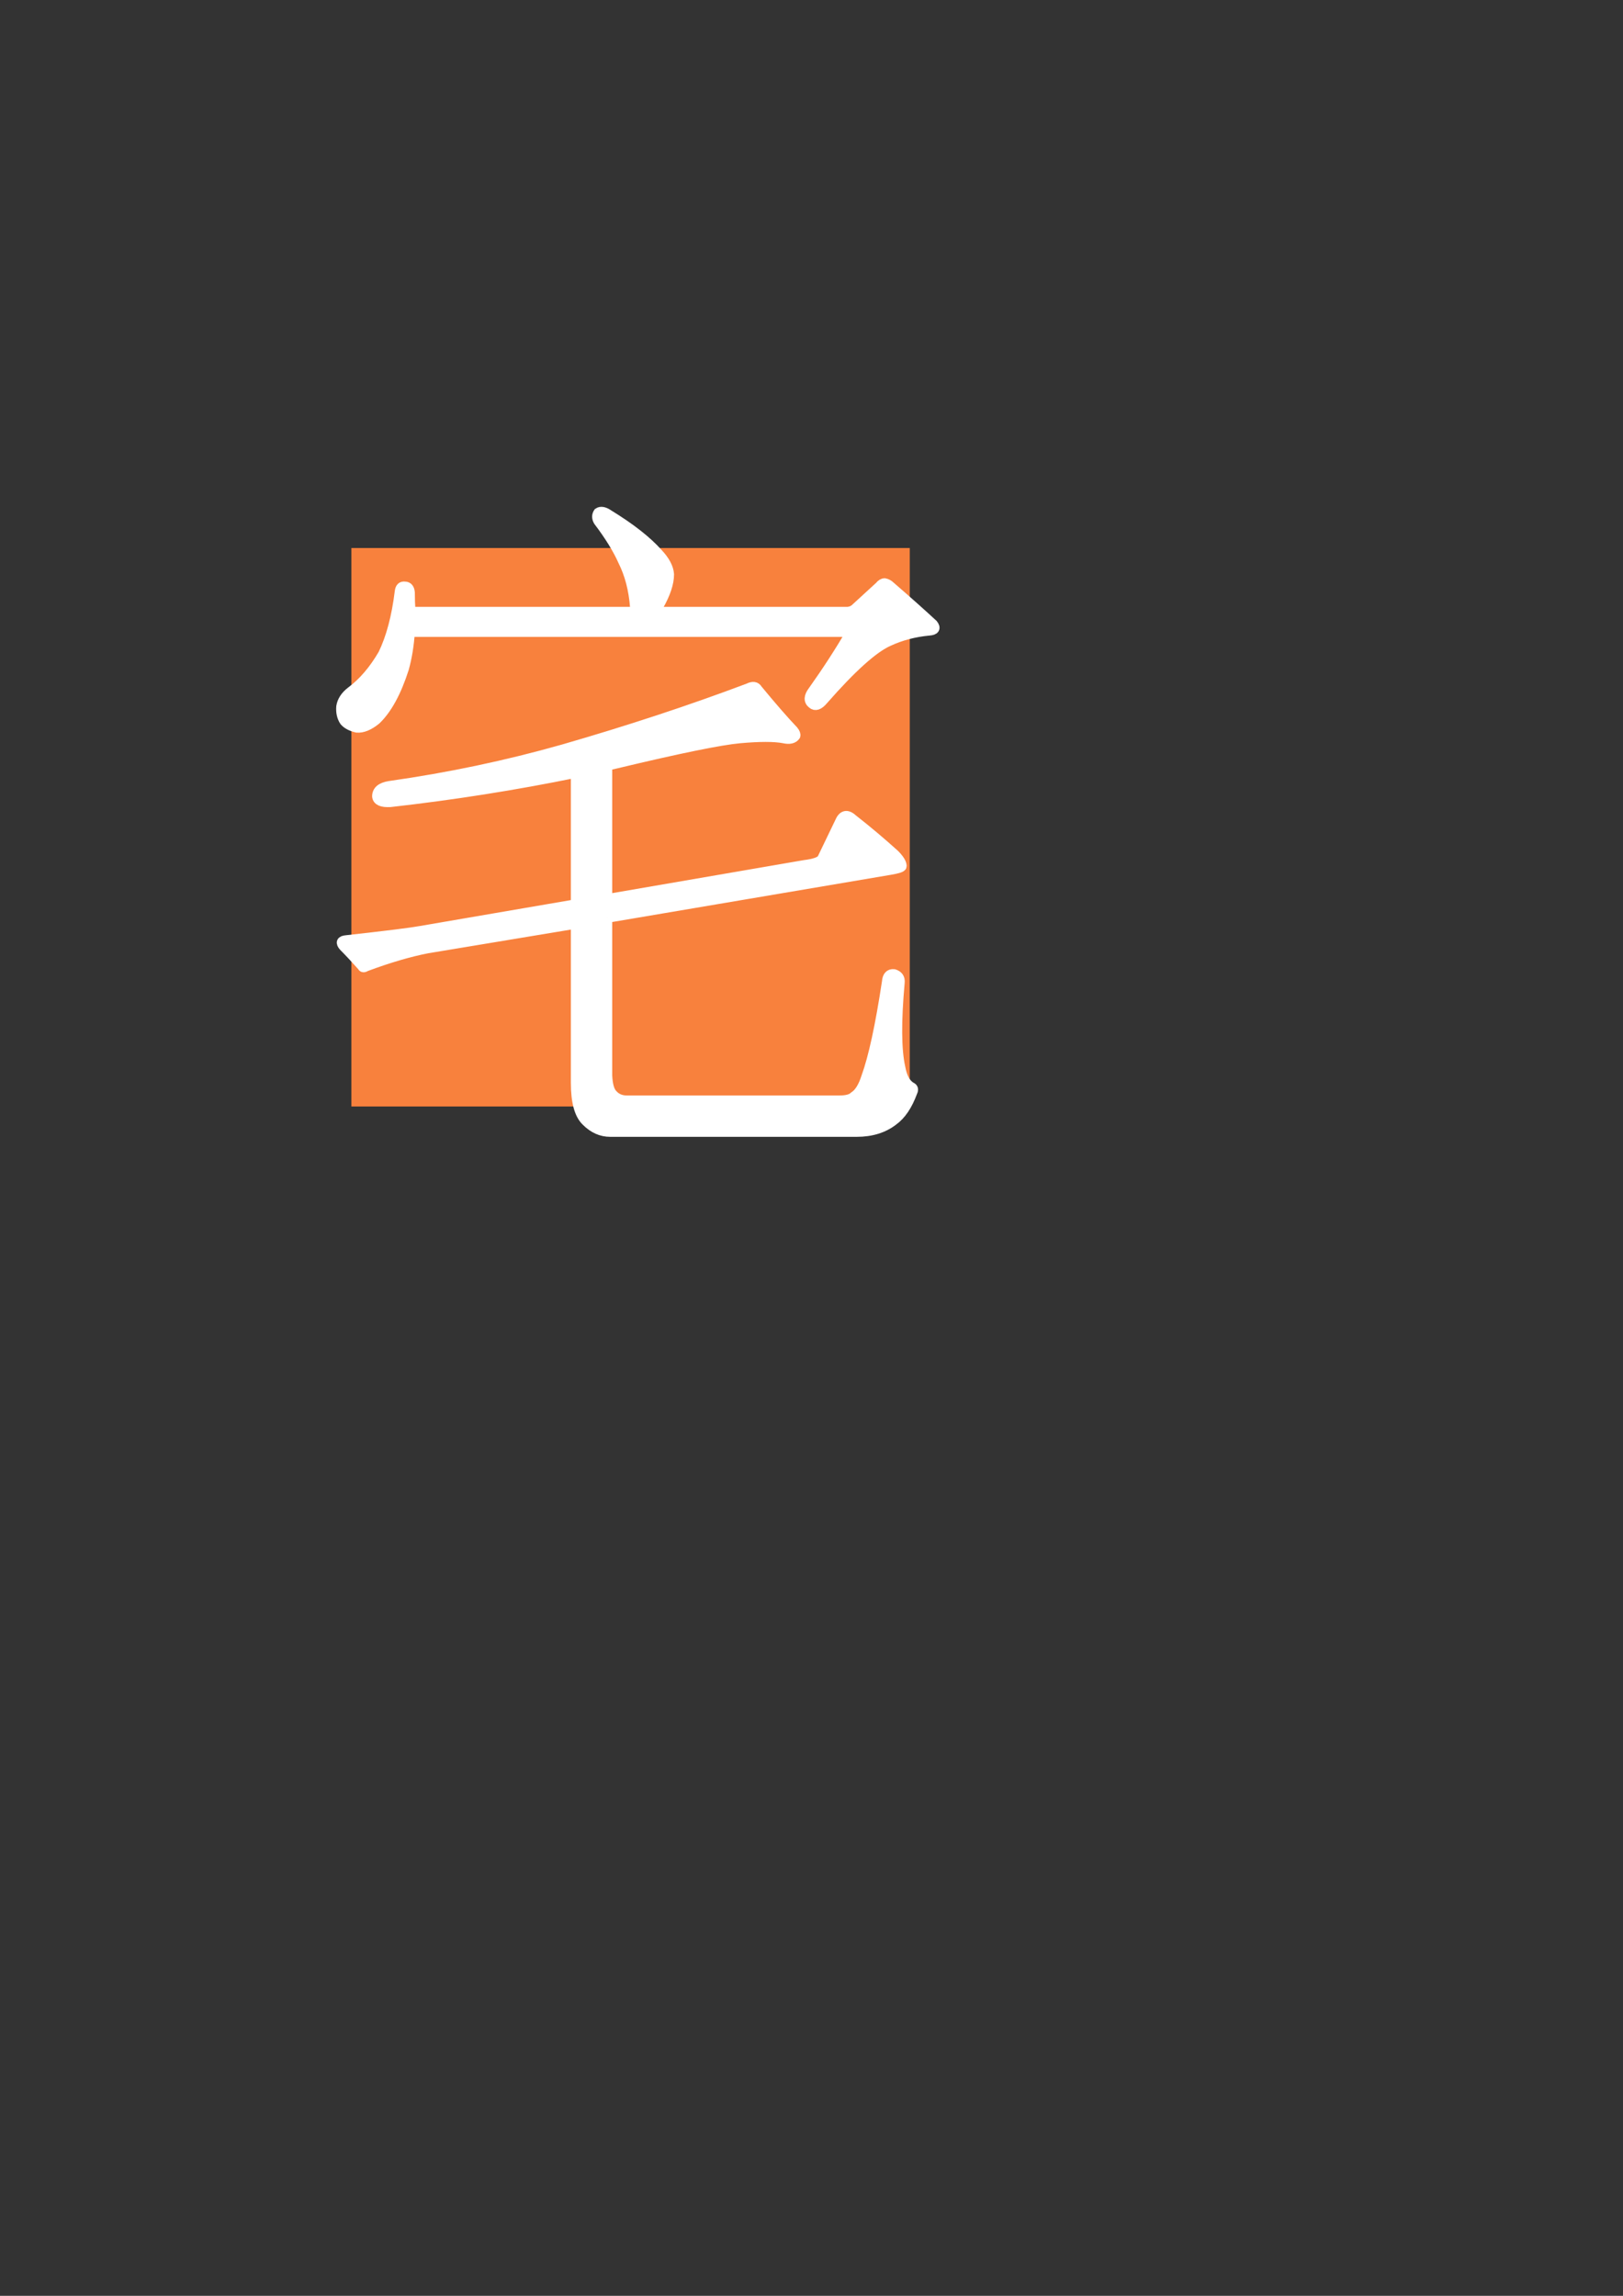 <?xml version="1.0" encoding="UTF-8" standalone="no"?>
<!-- Created with Inkscape (http://www.inkscape.org/) -->

<svg
   xmlns:dc="http://purl.org/dc/elements/1.1/"
   xmlns:cc="http://creativecommons.org/ns#"
   xmlns:rdf="http://www.w3.org/1999/02/22-rdf-syntax-ns#"
   xmlns:svg="http://www.w3.org/2000/svg"
   xmlns="http://www.w3.org/2000/svg"
   xmlns:sodipodi="http://sodipodi.sourceforge.net/DTD/sodipodi-0.dtd"
   xmlns:inkscape="http://www.inkscape.org/namespaces/inkscape"
   width="744.094"
   height="1052.362"
   id="svg2"
   version="1.1"
   inkscape:version="0.48.3.1 r9886"
   sodipodi:docname="logo.svg">
  <rect width="100%" height="100%" fill="#333333" stroke="none"/>
  <defs
     id="defs4" />
  <sodipodi:namedview
     id="base"
     pagecolor="#ffffff"
     bordercolor="#666666"
     borderopacity="1.0"
     inkscape:pageopacity="0.0"
     inkscape:pageshadow="2"
     inkscape:zoom="1.838075"
     inkscape:cx="299.0468"
     inkscape:cy="686.67179"
     inkscape:document-units="px"
     inkscape:current-layer="layer1"
     showgrid="false"
     inkscape:window-width="1432"
     inkscape:window-height="812"
     inkscape:window-x="0"
     inkscape:window-y="26"
     inkscape:window-maximized="1" />
  <g
     inkscape:label="Layer 1"
     inkscape:groupmode="layer"
     id="layer1">
    <rect
       style="fill:#f8813d;fill-opacity:1;stroke:none"
       id="rect2992"
       width="256"
       height="256"
       x="161.103"
       y="251.2"
       inkscape:export-xdpi="11.25"
       inkscape:export-ydpi="11.25" />
  </g>
  <g
     inkscape:groupmode="layer"
     id="layer2"
     inkscape:label="层">
    <g
       transform="matrix(4.334,0,0,4.334,-1250.985,-1745.918)"
       style="font-size:72px;font-style:normal;font-variant:normal;font-weight:normal;font-stretch:normal;text-align:start;line-height:125%;letter-spacing:0px;word-spacing:0px;writing-mode:lr-tb;text-anchor:start;fill:#ffffff;fill-opacity:1;stroke:#ffffff;stroke-opacity:1;font-family:'文鼎ＰＬ細上海宋';-inkscape-font-specification:'文鼎ＰＬ細上海宋'"
       id="text2985"
       inkscape:export-xdpi="87.760086"
       inkscape:export-ydpi="87.760086">
      <path
         inkscape:connector-curvature="0"
         d="m 352.906,499.936 29.883,-5.062 c 0.844,-0.141 1.266,-0.281 1.266,-0.422 -7e-5,-0.328 -0.258,-0.75 -0.773,-1.266 -1.453,-1.312 -2.93,-2.555 -4.43,-3.727 -0.609,-0.562 -1.078,-0.445 -1.406,0.352 l -1.828,3.797 c -0.141,0.328 -0.773,0.563 -1.898,0.703 l -20.812,3.586 0,-14.062 c 0.187,-0.047 0.492,-0.117 0.914,-0.211 6.656,-1.594 11.016,-2.484 13.078,-2.672 2.109,-0.187 3.656,-0.187 4.641,0 0.609,0.141 1.031,0.047 1.266,-0.281 0.047,-0.141 -0.024,-0.328 -0.211,-0.562 -0.984,-1.031 -2.25,-2.484 -3.797,-4.359 -0.188,-0.328 -0.516,-0.375 -0.984,-0.141 -6.094,2.297 -12.633,4.453 -19.617,6.469 -5.953,1.688 -12.07,2.977 -18.352,3.867 -0.891,0.141 -1.336,0.516 -1.336,1.125 0.047,0.469 0.516,0.68 1.406,0.633 6.656,-0.75 13.195,-1.781 19.617,-3.094 l 0,13.852 -16.383,2.812 c -1.031,0.188 -3.656,0.516 -7.875,0.984 -0.563,0.047 -0.656,0.281 -0.281,0.703 0.562,0.563 1.219,1.266 1.969,2.109 0.047,0.141 0.187,0.141 0.422,0 2.391,-0.891 4.547,-1.523 6.469,-1.898 l 15.68,-2.602 0,16.805 c -3e-5,2.016 0.375,3.375 1.125,4.078 0.75,0.75 1.594,1.125 2.531,1.125 0.609,-10e-6 1.055,-10e-6 1.336,0 l 24.75,0 c 1.547,-10e-6 2.836,-0.398 3.867,-1.195 0.844,-0.609 1.523,-1.617 2.039,-3.023 0.141,-0.281 0.094,-0.469 -0.141,-0.562 -0.563,-0.328 -0.938,-1.008 -1.125,-2.039 -0.422,-1.875 -0.445,-4.875 -0.07,-9 0.047,-0.469 -0.164,-0.773 -0.633,-0.914 -0.469,-0.047 -0.727,0.234 -0.773,0.844 -0.703,4.641 -1.43,7.992 -2.18,10.055 -0.328,1.031 -0.75,1.711 -1.266,2.039 -0.281,0.281 -0.797,0.422 -1.547,0.422 l -21.445,0 c -0.188,0 -0.539,0 -1.055,0 -0.609,0 -1.102,-0.211 -1.477,-0.633 -0.328,-0.328 -0.516,-0.984 -0.562,-1.969 l 0,-16.664 m -20.883,-30.234 46.617,0 c -1.172,2.016 -2.508,4.078 -4.008,6.188 -0.469,0.609 -0.492,1.078 -0.07,1.406 0.328,0.281 0.727,0.141 1.195,-0.422 3,-3.422 5.297,-5.484 6.891,-6.188 1.312,-0.609 2.742,-0.984 4.289,-1.125 0.609,-0.047 0.75,-0.281 0.422,-0.703 -1.266,-1.172 -2.766,-2.508 -4.5,-4.008 -0.188,-0.187 -0.398,-0.305 -0.633,-0.352 -0.188,6e-5 -0.375,0.117 -0.562,0.352 l -2.531,2.32 c -0.188,0.188 -0.445,0.305 -0.773,0.352 l -20.391,0 c 0.047,-0.187 0.164,-0.375 0.352,-0.562 0.75,-1.312 1.125,-2.437 1.125,-3.375 -0.047,-0.703 -0.445,-1.453 -1.195,-2.25 -1.172,-1.312 -2.906,-2.672 -5.203,-4.078 -0.469,-0.328 -0.844,-0.398 -1.125,-0.211 -0.188,0.281 -0.188,0.586 0,0.914 1.172,1.547 2.039,2.953 2.602,4.219 0.703,1.406 1.125,3.023 1.266,4.852 -3e-5,0.141 -3e-5,0.305 0,0.492 l -23.695,0 c -0.047,-0.703 -0.07,-1.383 -0.07,-2.039 -0.047,-0.422 -0.234,-0.633 -0.562,-0.633 -0.328,-0.047 -0.516,0.141 -0.562,0.562 -0.328,2.672 -0.914,4.875 -1.758,6.609 -0.984,1.688 -2.109,3 -3.375,3.938 -0.609,0.469 -0.961,1.008 -1.055,1.617 -0.047,0.609 0.07,1.125 0.352,1.547 0.281,0.328 0.727,0.563 1.336,0.703 0.609,0.047 1.289,-0.234 2.039,-0.844 1.172,-1.125 2.156,-2.93 2.953,-5.414 0.328,-1.172 0.539,-2.461 0.633,-3.867"
         id="path2990"
         style="fill:#ffffff;fill-opacity:1;stroke:#ffffff;stroke-opacity:1" />
    </g>
  </g>
</svg>
